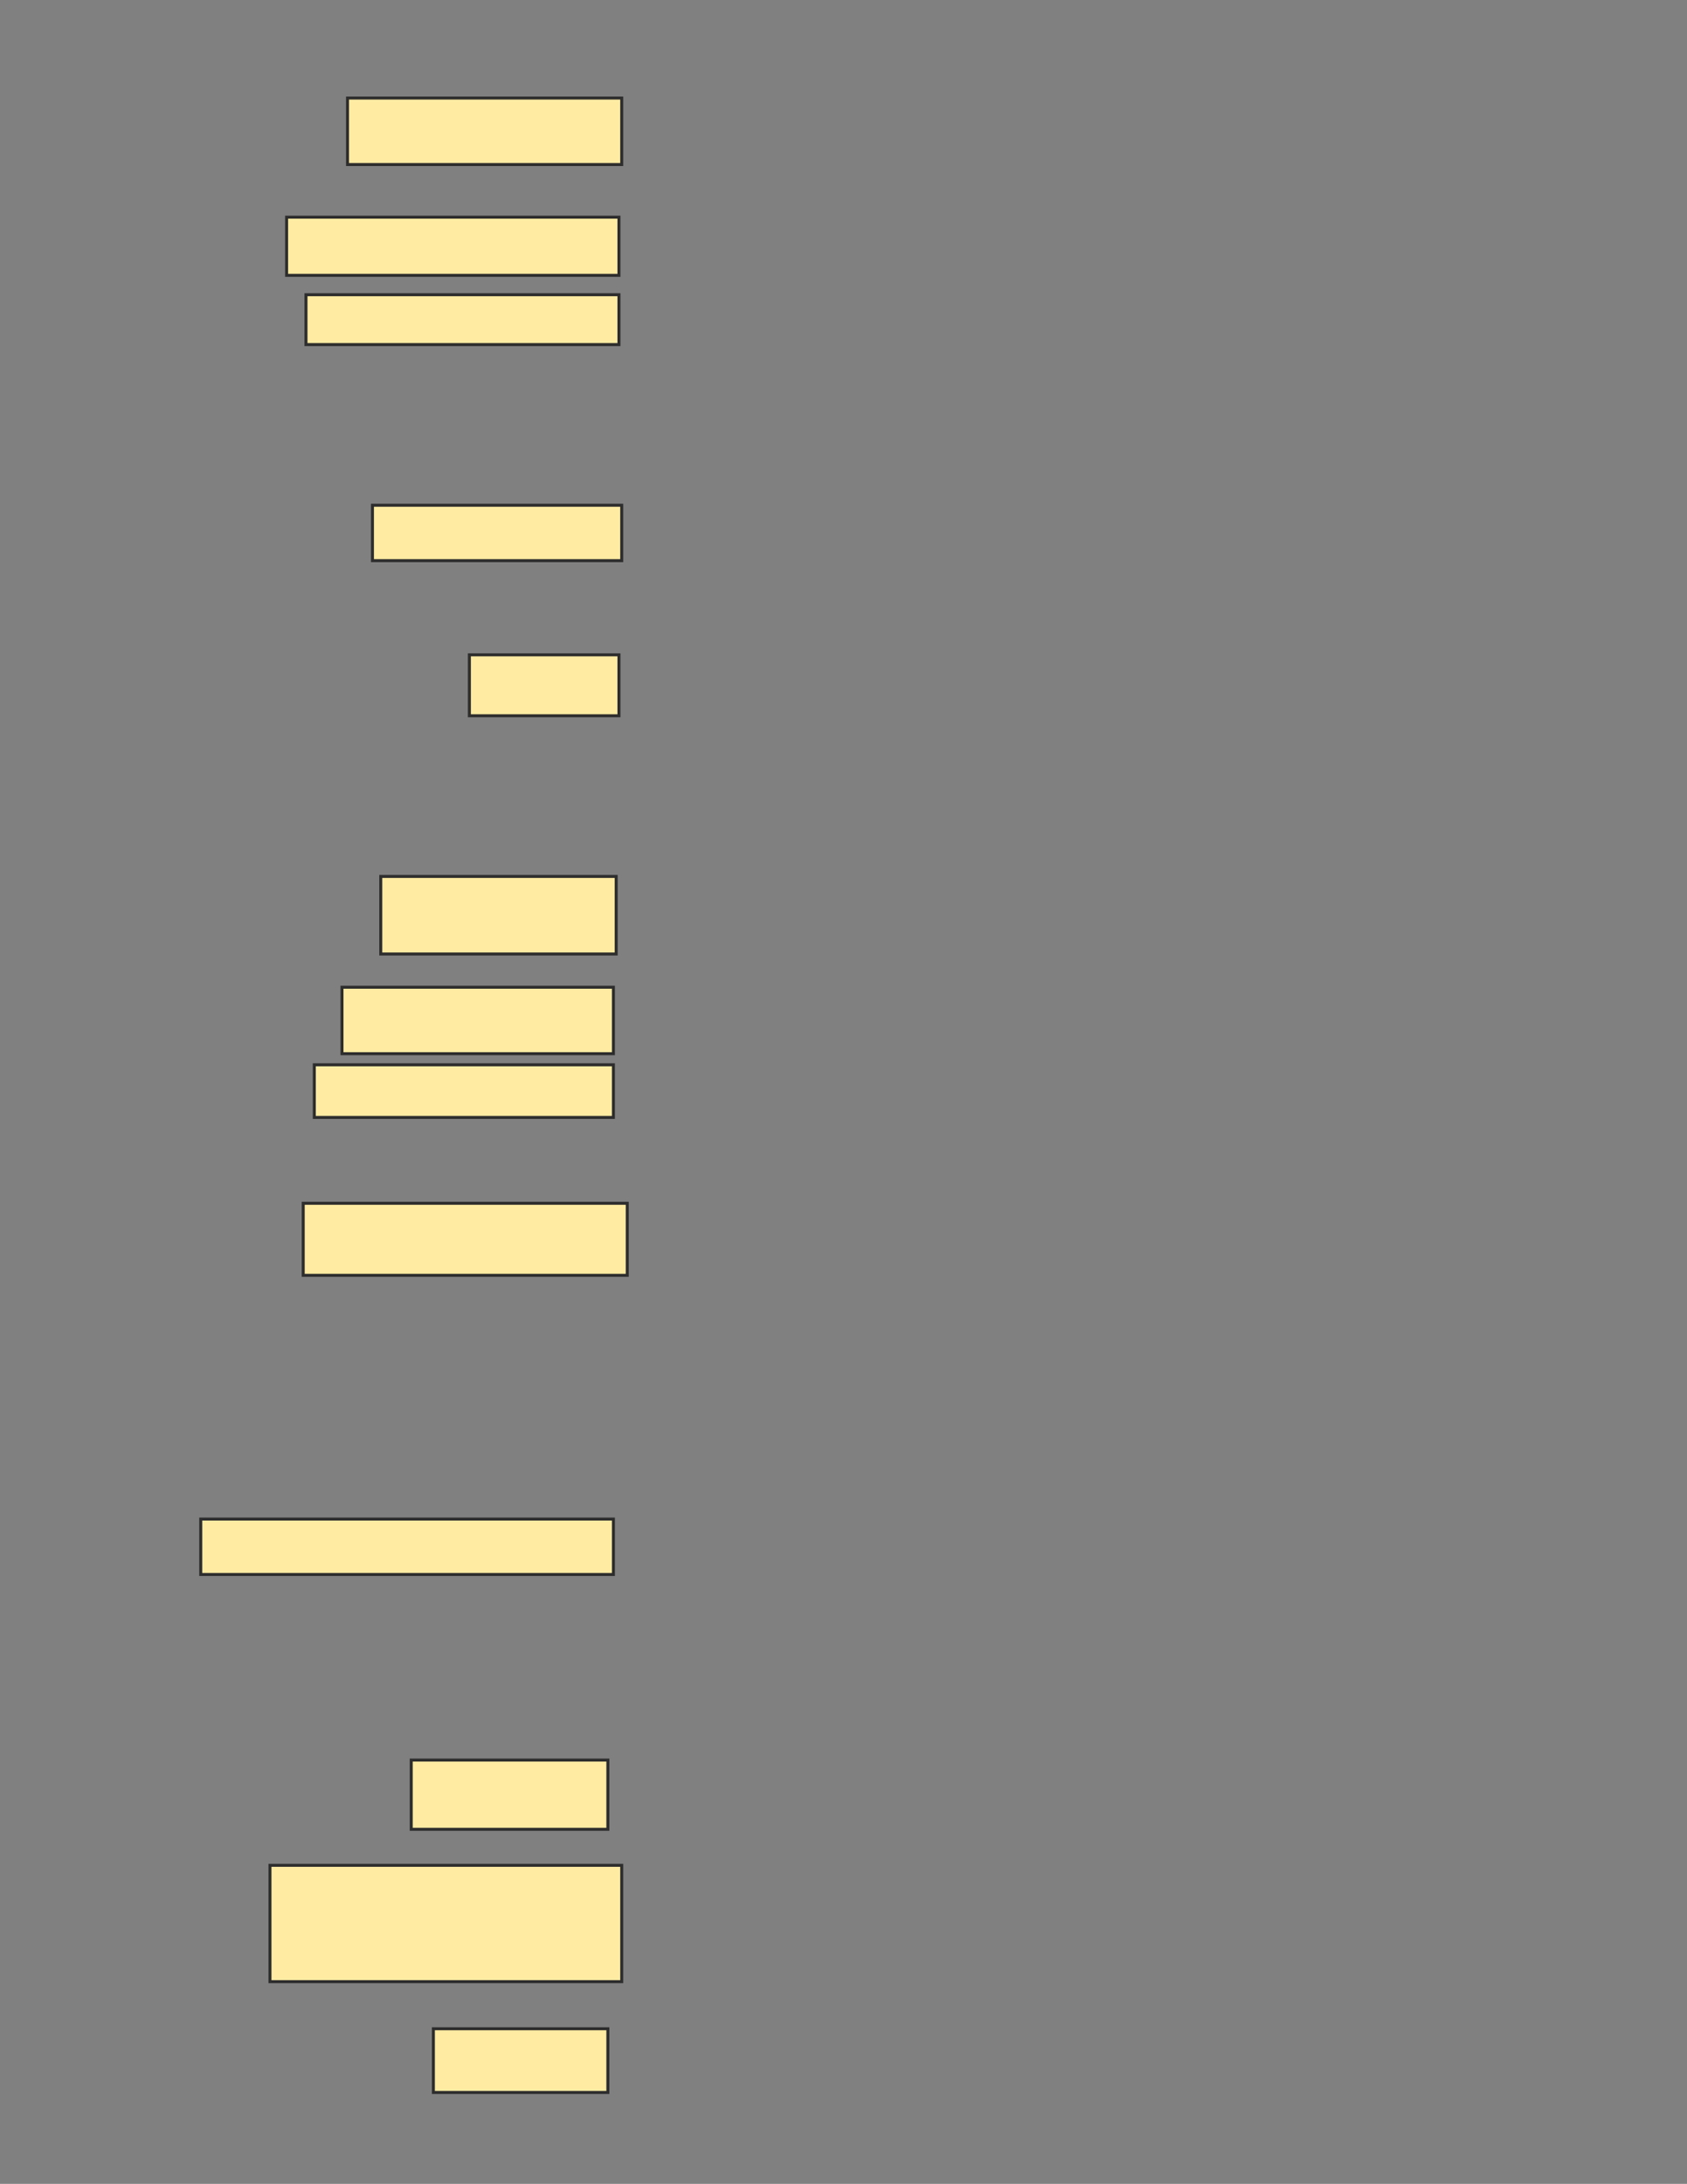 <svg xmlns="http://www.w3.org/2000/svg" width="564" height="730">
 <rect width="100%" height="100%" fill="#808080" stroke="none"/>
 <!-- Created with Image Occlusion Enhanced -->
 <g>
  <title>Labels</title>
 </g>
 <g>
  <title>Masks</title>
  <rect id="a33437da457e4238b58346de4d9cb519-ao-1" height="22.222" width="91.667" y="32.778" x="116.185" stroke="#2D2D2D" fill="#FFEBA2"/>
  <rect id="a33437da457e4238b58346de4d9cb519-ao-2" height="19.444" width="111.111" y="72.593" x="95.815" stroke="#2D2D2D" fill="#FFEBA2"/>
  <rect id="a33437da457e4238b58346de4d9cb519-ao-3" height="16.667" width="104.63" y="98.518" x="102.296" stroke="#2D2D2D" fill="#FFEBA2"/>
  
  <rect id="a33437da457e4238b58346de4d9cb519-ao-5" height="18.519" width="83.333" y="168.889" x="124.519" stroke="#2D2D2D" fill="#FFEBA2"/>
  <rect id="a33437da457e4238b58346de4d9cb519-ao-6" height="20.37" width="50" y="218.889" x="156.926" stroke="#2D2D2D" fill="#FFEBA2"/>
  <rect id="a33437da457e4238b58346de4d9cb519-ao-7" height="25.926" width="78.704" y="292.963" x="127.296" stroke="#2D2D2D" fill="#FFEBA2"/>
  <rect id="a33437da457e4238b58346de4d9cb519-ao-8" height="22.222" width="90.741" y="330" x="114.333" stroke="#2D2D2D" fill="#FFEBA2"/>
  <rect id="a33437da457e4238b58346de4d9cb519-ao-9" height="17.593" width="100" y="355.926" x="105.074" stroke="#2D2D2D" fill="#FFEBA2"/>
  <rect id="a33437da457e4238b58346de4d9cb519-ao-10" height="24.074" width="108.333" y="402.222" x="101.37" stroke="#2D2D2D" fill="#FFEBA2"/>
  <rect id="a33437da457e4238b58346de4d9cb519-ao-11" height="18.519" width="137.963" y="507.778" x="67.111" stroke="#2D2D2D" fill="#FFEBA2"/>
  <rect id="a33437da457e4238b58346de4d9cb519-ao-12" height="23.148" width="65.741" y="588.333" x="137.481" stroke="#2D2D2D" fill="#FFEBA2"/>
  <rect id="a33437da457e4238b58346de4d9cb519-ao-13" height="38.889" width="117.593" y="623.518" x="90.259" stroke="#2D2D2D" fill="#FFEBA2"/>
  <rect id="a33437da457e4238b58346de4d9cb519-ao-14" height="21.296" width="58.333" y="678.148" x="144.889" stroke="#2D2D2D" fill="#FFEBA2"/>
 </g>
</svg>